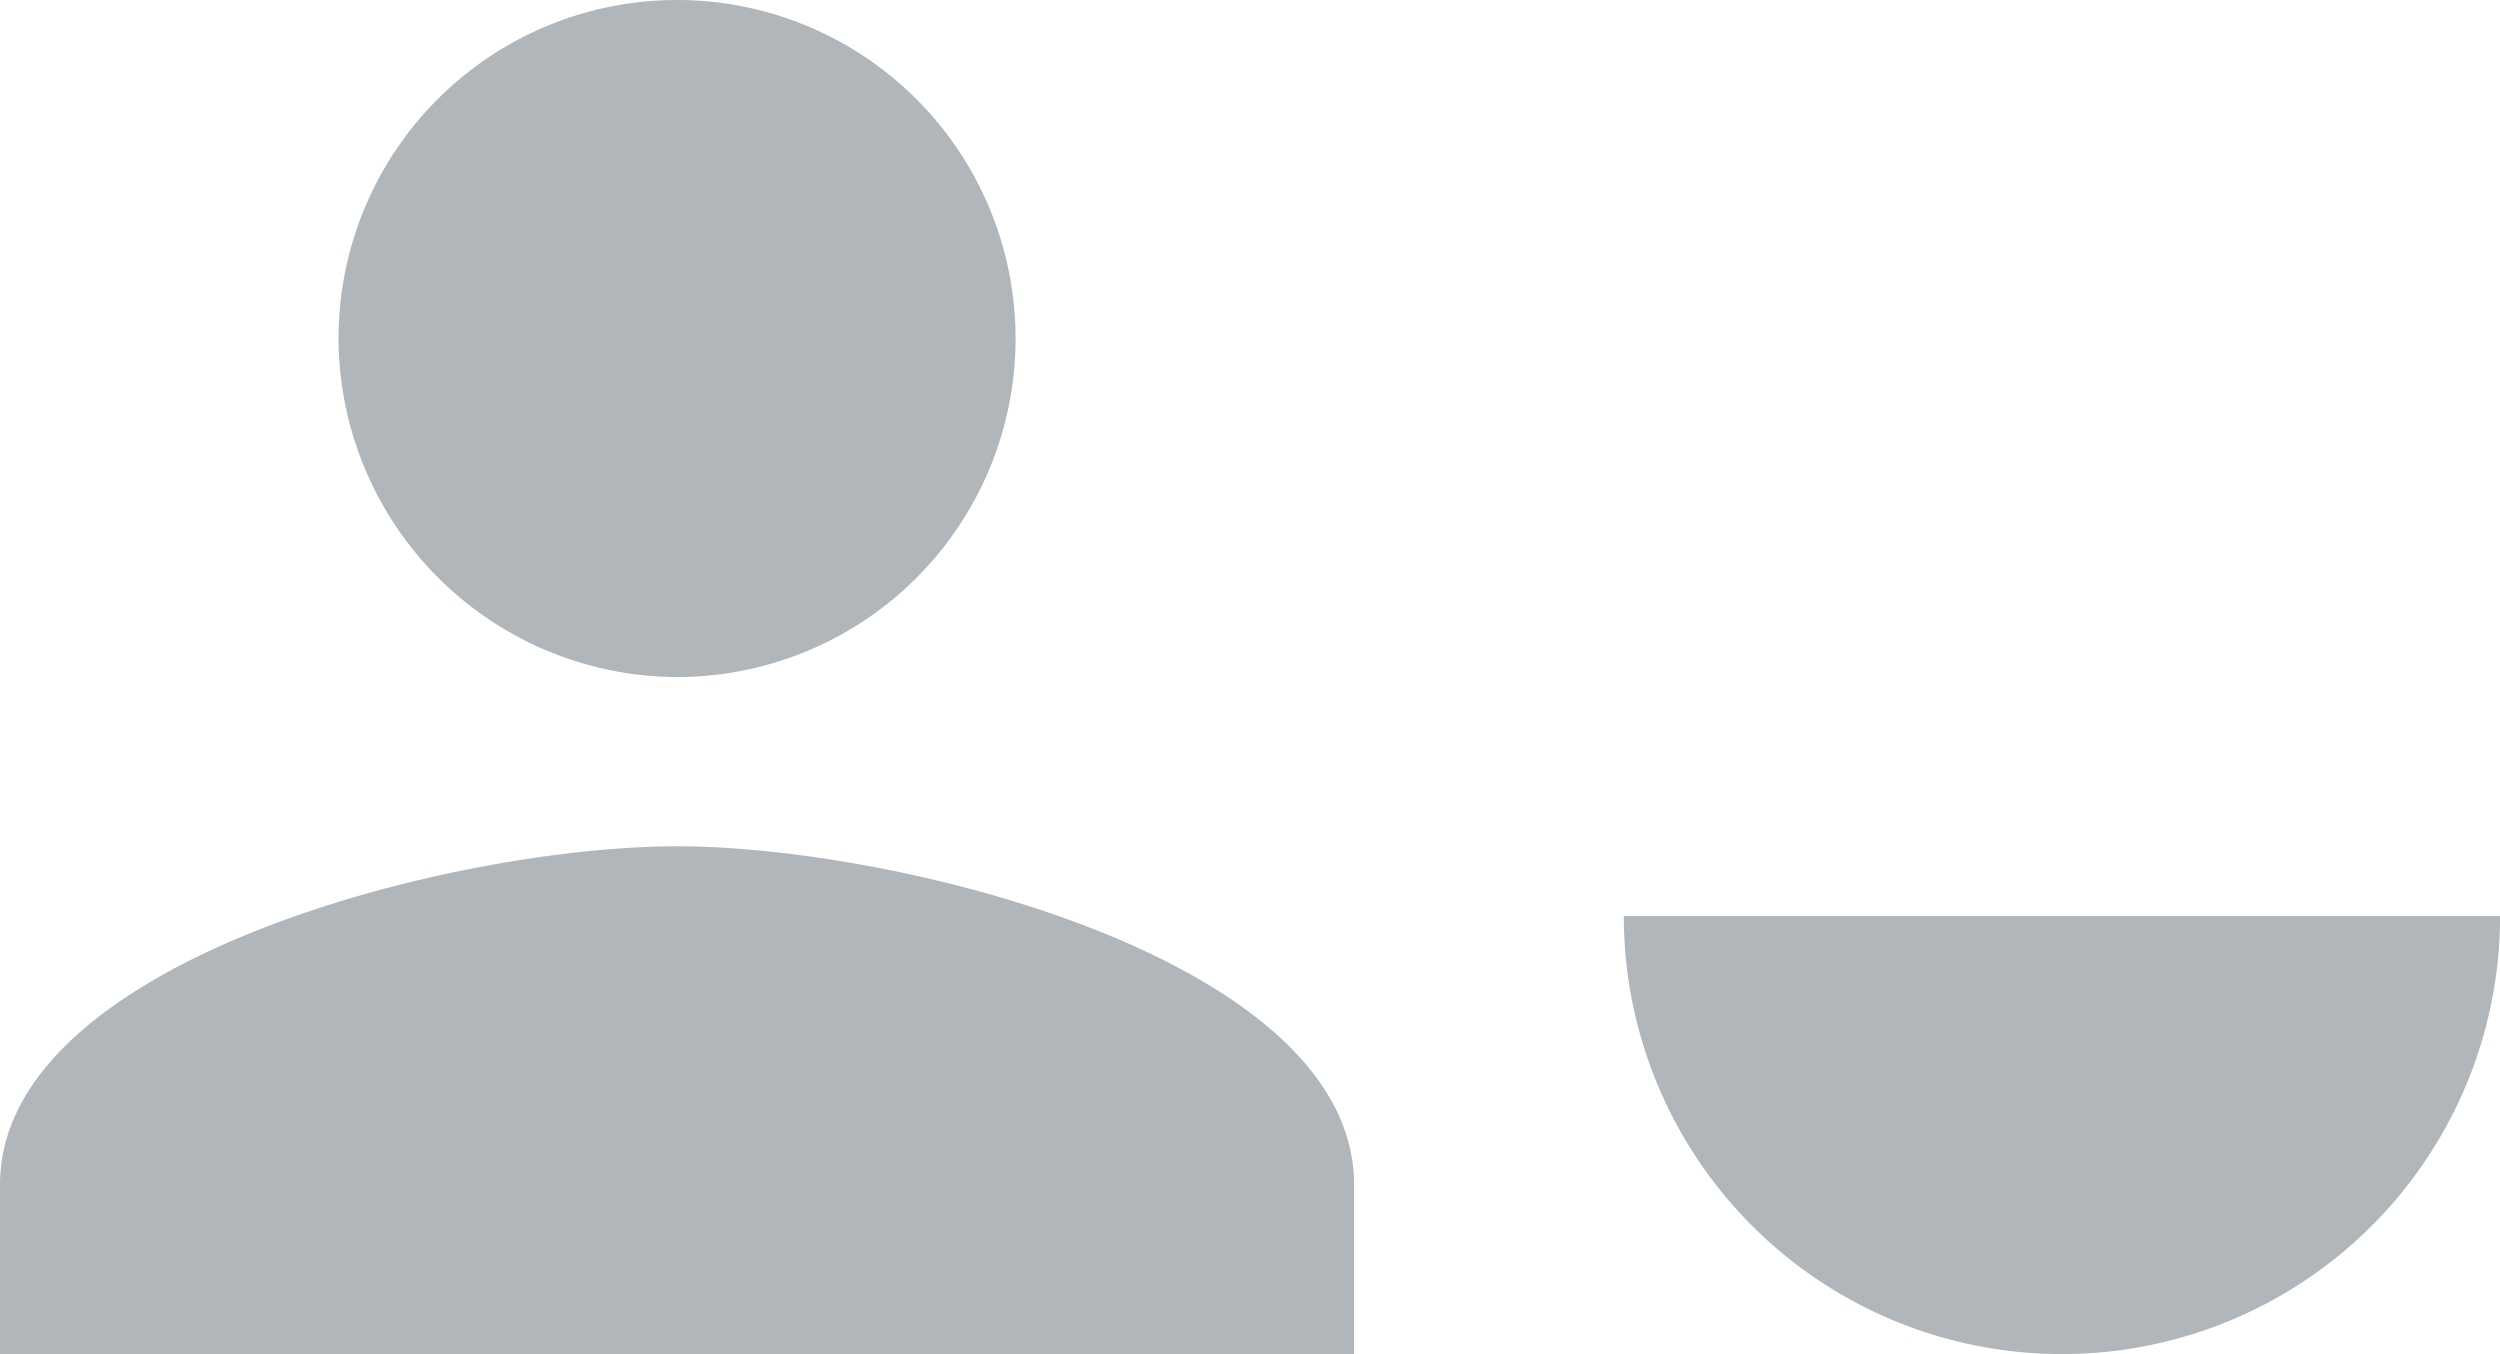 <svg xmlns="http://www.w3.org/2000/svg" width="29.437" height="15.945" viewBox="0 0 29.437 15.945">
  <g id="Grupo_4886" data-name="Grupo 4886" transform="translate(0)">
    <g id="Grupo_994" data-name="Grupo 994" transform="translate(0 0)">
      <g id="Grupo_990" data-name="Grupo 990" transform="translate(19.12 10.785)">
        <path id="Caminho_666" data-name="Caminho 666" d="M1647.671,551.213a5.158,5.158,0,0,1-5.158-5.159h10.318A5.159,5.159,0,0,1,1647.671,551.213Z" transform="translate(-1642.513 -546.054)" fill="#b0b6ba"/>
      </g>
      <path id="Icon_ionic-md-person" data-name="Icon ionic-md-person" d="M12.472,12.472A3.986,3.986,0,1,0,8.486,8.486,4,4,0,0,0,12.472,12.472Zm0,1.993c-2.641,0-7.972,1.345-7.972,3.986v1.993H20.444V18.451C20.444,15.811,15.113,14.465,12.472,14.465Z" transform="translate(-4.5 -4.5)" fill="#b0b6ba"/>
    </g>
  </g>
</svg>
